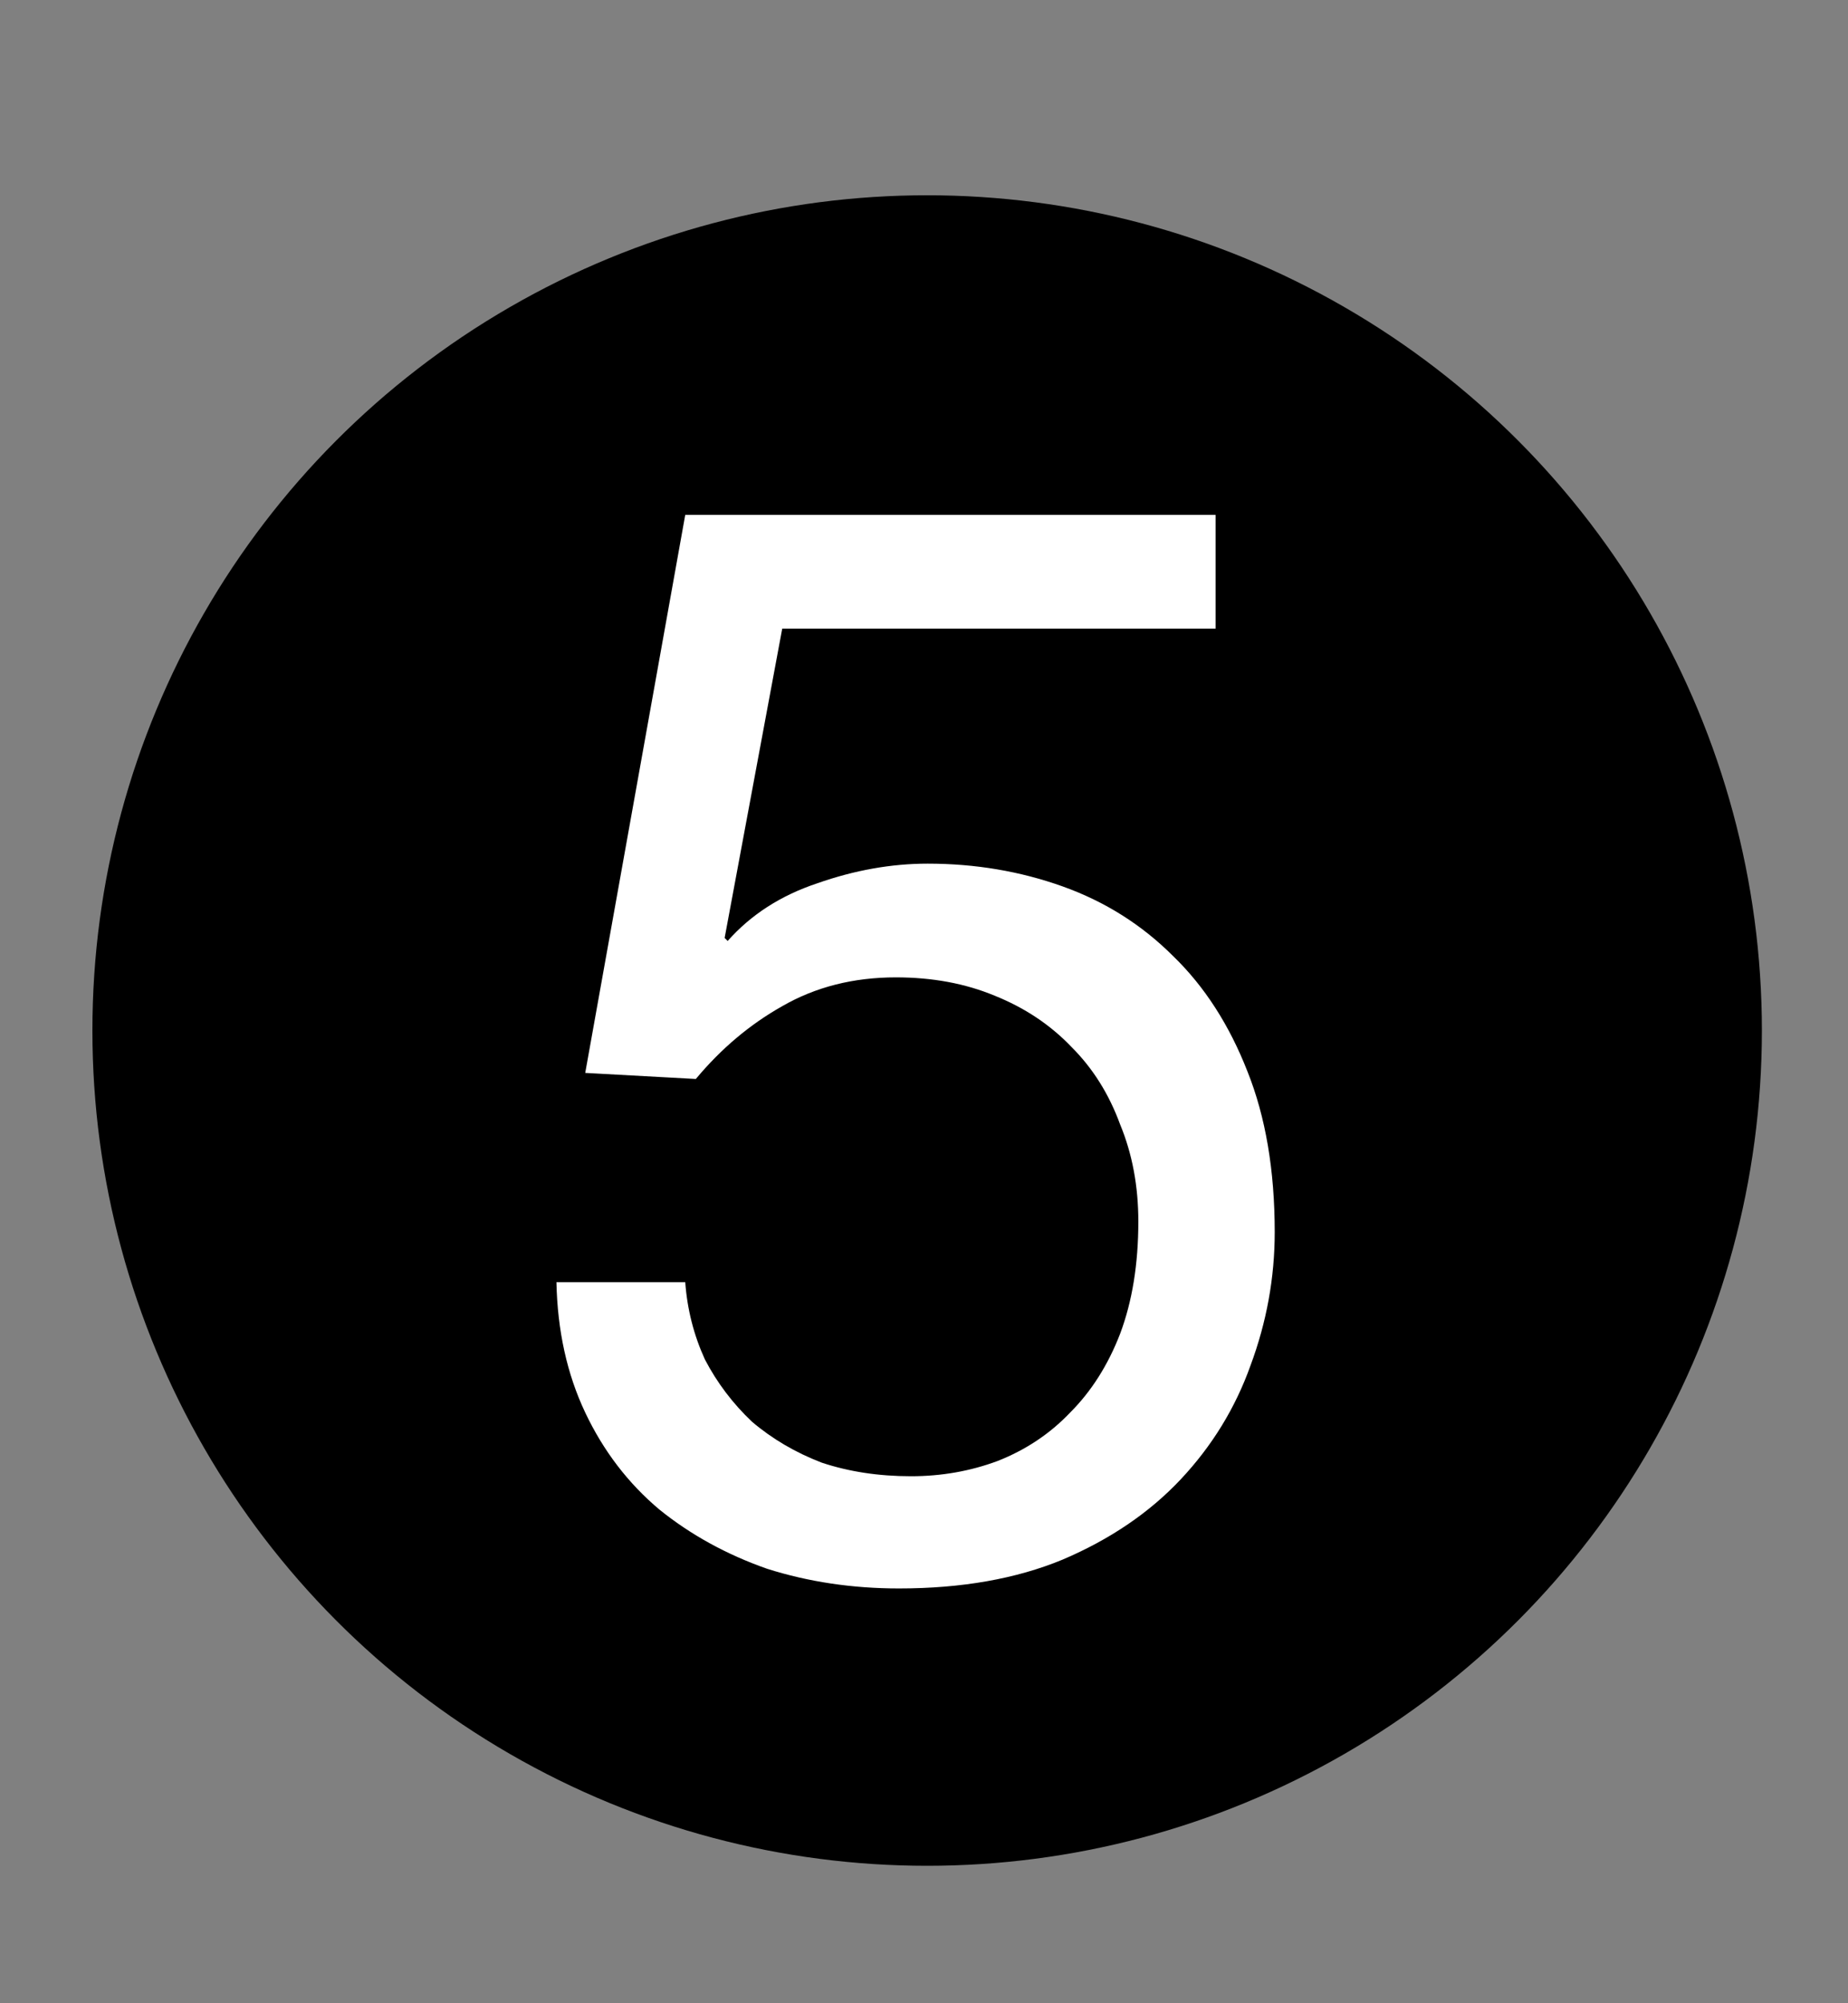 <svg width="60" height="65" viewBox="0 0 60 65" fill="none" xmlns="http://www.w3.org/2000/svg">
<rect x="0" y="0" width="60" height="65" fill="#808080" stroke="none"/>
<circle cx="30.102" cy="33.438" r="27.102" fill="black"/>
<path d="M39.468 20.397V16.707H22.248L19.001 34.813L22.592 35.01C23.412 34.026 24.347 33.239 25.397 32.648C26.479 32.025 27.709 31.713 29.087 31.713C30.268 31.713 31.334 31.91 32.285 32.304C33.269 32.697 34.105 33.255 34.794 33.977C35.483 34.665 36.008 35.502 36.368 36.486C36.762 37.437 36.959 38.487 36.959 39.635C36.959 41.012 36.762 42.226 36.368 43.276C35.975 44.292 35.434 45.145 34.745 45.834C34.089 46.523 33.302 47.047 32.383 47.408C31.498 47.736 30.563 47.9 29.579 47.9C28.529 47.9 27.561 47.753 26.676 47.458C25.823 47.13 25.069 46.687 24.413 46.129C23.79 45.539 23.281 44.866 22.887 44.112C22.527 43.325 22.313 42.488 22.248 41.603H18.066C18.099 43.177 18.41 44.587 19.001 45.834C19.591 47.08 20.395 48.13 21.411 48.983C22.428 49.803 23.593 50.442 24.905 50.902C26.25 51.328 27.676 51.541 29.185 51.541C31.219 51.541 32.99 51.23 34.499 50.606C36.041 49.95 37.32 49.081 38.337 47.999C39.353 46.916 40.108 45.686 40.6 44.309C41.125 42.898 41.387 41.455 41.387 39.979C41.387 37.978 41.092 36.24 40.501 34.764C39.911 33.255 39.107 32.008 38.09 31.024C37.074 30.008 35.877 29.253 34.499 28.761C33.121 28.269 31.662 28.023 30.12 28.023C28.939 28.023 27.742 28.236 26.528 28.663C25.348 29.056 24.38 29.68 23.625 30.532L23.527 30.434L25.397 20.397H39.468Z" fill="white"/>
</svg>
